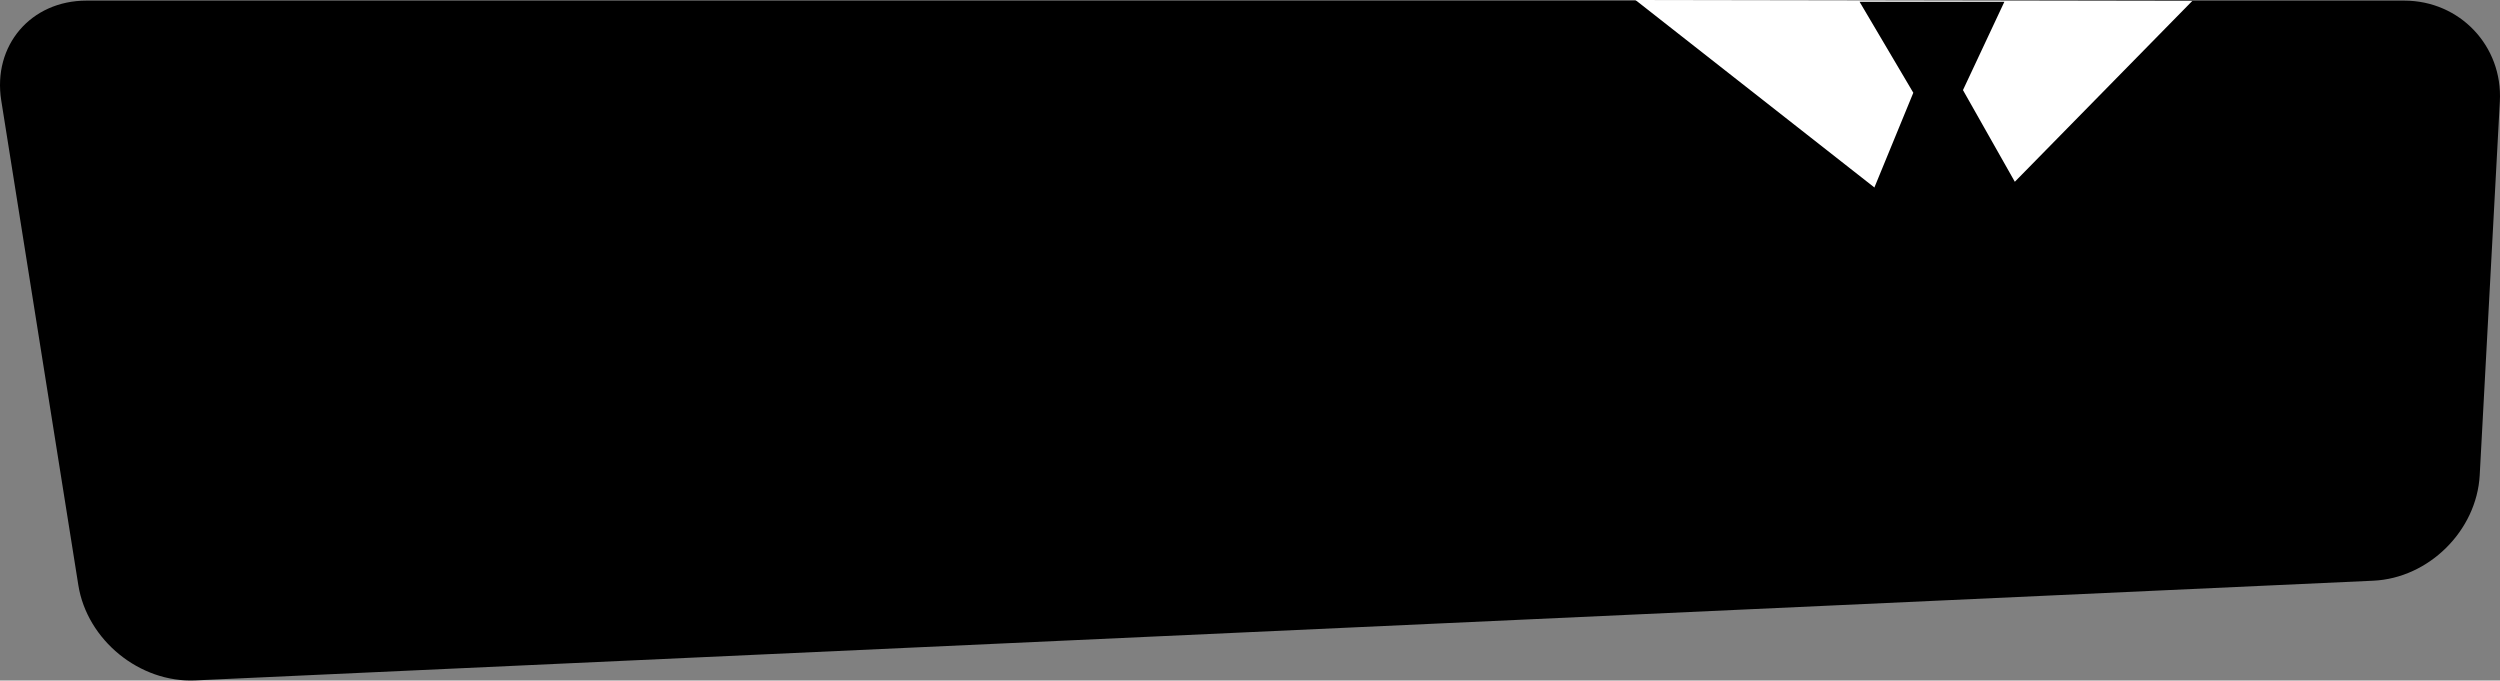 <?xml version="1.0" encoding="UTF-8" standalone="no"?>
<!-- Created with Inkscape (http://www.inkscape.org/) -->

<svg
   xmlns:svg="http://www.w3.org/2000/svg"
   xmlns="http://www.w3.org/2000/svg"
   version="1.1"
   width="178.298"
   height="48.533"
   id="svg5004">
  <rect width="100%" height="100%" fill="#808080" stroke="none"/>
  <defs
     id="defs5006" />
  <g
     transform="matrix(1.25,0,0,1.25,-825.053,-595.005)"
     id="g9884">
    <path
       d="m 802.672,481.801 c 0.176,-3.168 -2.281,-5.762 -5.457,-5.762 l -132.238,0 c -3.176,0 -5.363,2.562 -4.863,5.699 l 4.398,27.652 c 0.5,3.133 3.5,5.578 6.672,5.434 l 124.266,-5.688 c 3.168,-0.145 5.902,-2.855 6.074,-6.023 l 1.148,-21.312 z m 0,0"
       id="path587"
       style="fill:#000000;fill-opacity:1;fill-rule:nonzero;stroke:none" />
    <path
       d="m 753.352,476.004 31.77,0.055 -13.789,14.051 -17.98,-14.105 z m 0,0"
       id="path591"
       style="fill:#ffffff;fill-opacity:1;fill-rule:nonzero;stroke:none" />
    <path
       d="m 766.141,476.105 8.262,0 -2.363,5.039 3.781,6.684 -6.258,3.418 -3.266,-2.867 2.91,-7.082 -3.066,-5.191 z m 0,0"
       id="path593"
       style="fill:#000000;fill-opacity:1;fill-rule:nonzero;stroke:none" />
  </g>
</svg>

